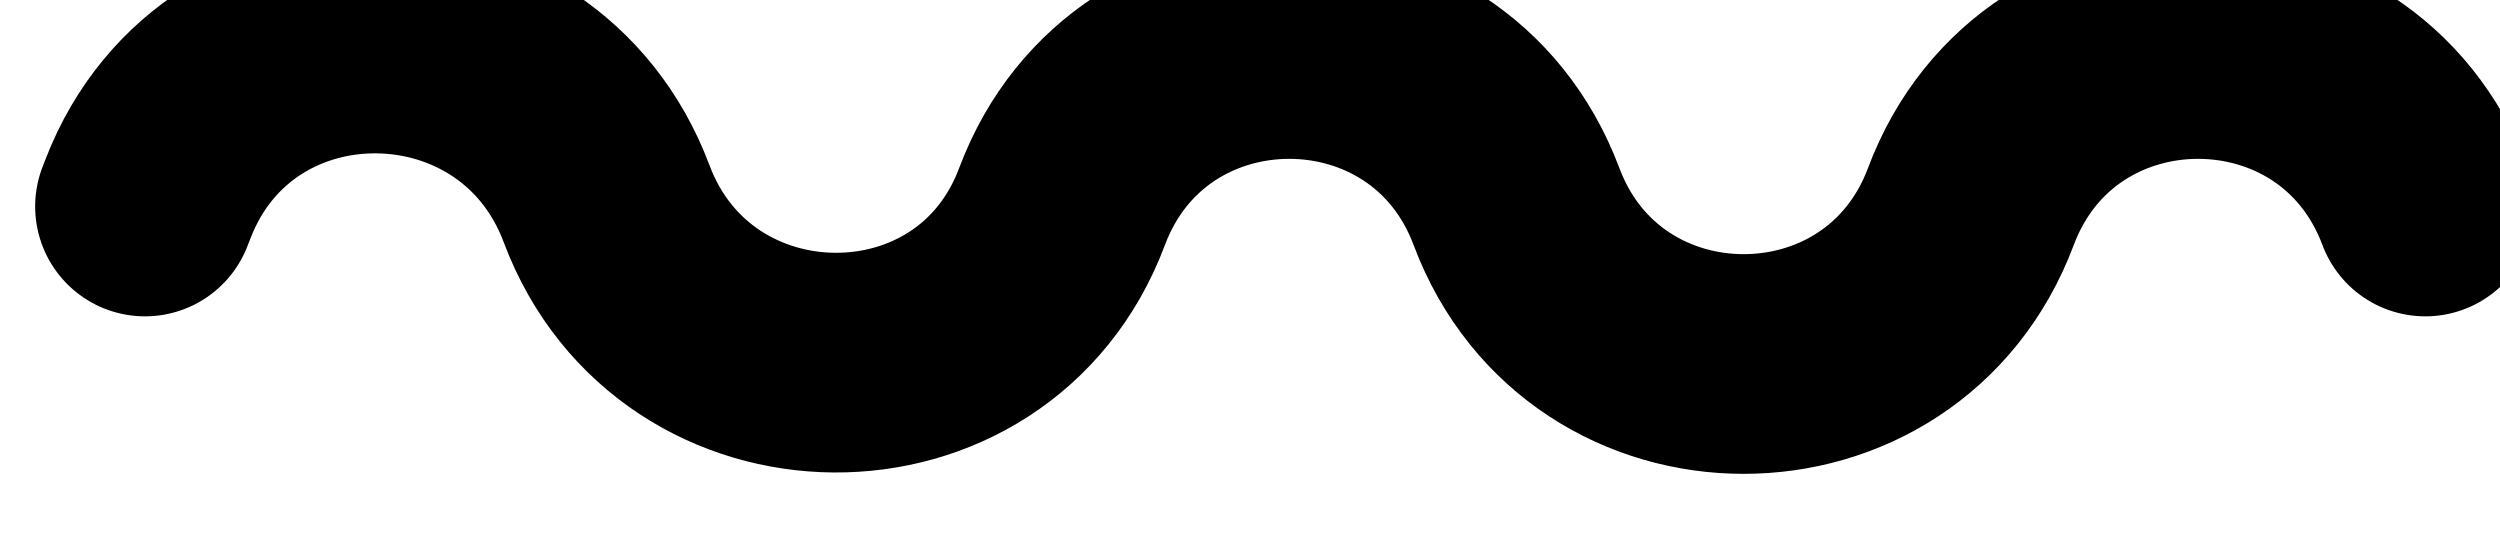 <svg width="569" height="124" viewBox="0 0 569 124" fill="none" xmlns="http://www.w3.org/2000/svg">
<g filter="url(#filter0_i_1390_3463)">
<path d="M544 63V63C526.09 15.205 458.485 15.205 440.575 63V63C422.665 110.795 355.06 110.795 337.149 63V63C319.239 15.205 251.634 15.205 233.724 63V63C215.814 110.795 147.976 110.174 130.066 62.379V62.379C112.11 14.461 44.242 13.445 25.72 61.147L25 63" stroke="black" style="stroke:black;stroke-opacity:1;" stroke-width="50" stroke-linecap="round"/>
</g>
<defs>
<filter id="filter0_i_1390_3463" x="-0.007" y="-15.103" width="577.014" height="138.949" filterUnits="userSpaceOnUse" color-interpolation-filters="sRGB">
<feFlood flood-opacity="0" result="BackgroundImageFix"/>
<feBlend mode="normal" in="SourceGraphic" in2="BackgroundImageFix" result="shape"/>
<feColorMatrix in="SourceAlpha" type="matrix" values="0 0 0 0 0 0 0 0 0 0 0 0 0 0 0 0 0 0 127 0" result="hardAlpha"/>
<feOffset dx="8" dy="-16"/>
<feGaussianBlur stdDeviation="16.8"/>
<feComposite in2="hardAlpha" operator="arithmetic" k2="-1" k3="1"/>
<feColorMatrix type="matrix" values="0 0 0 0 1 0 0 0 0 0.973 0 0 0 0 0.333 0 0 0 0.5 0"/>
<feBlend mode="normal" in2="shape" result="effect1_innerShadow_1390_3463"/>
</filter>
</defs>
</svg>
